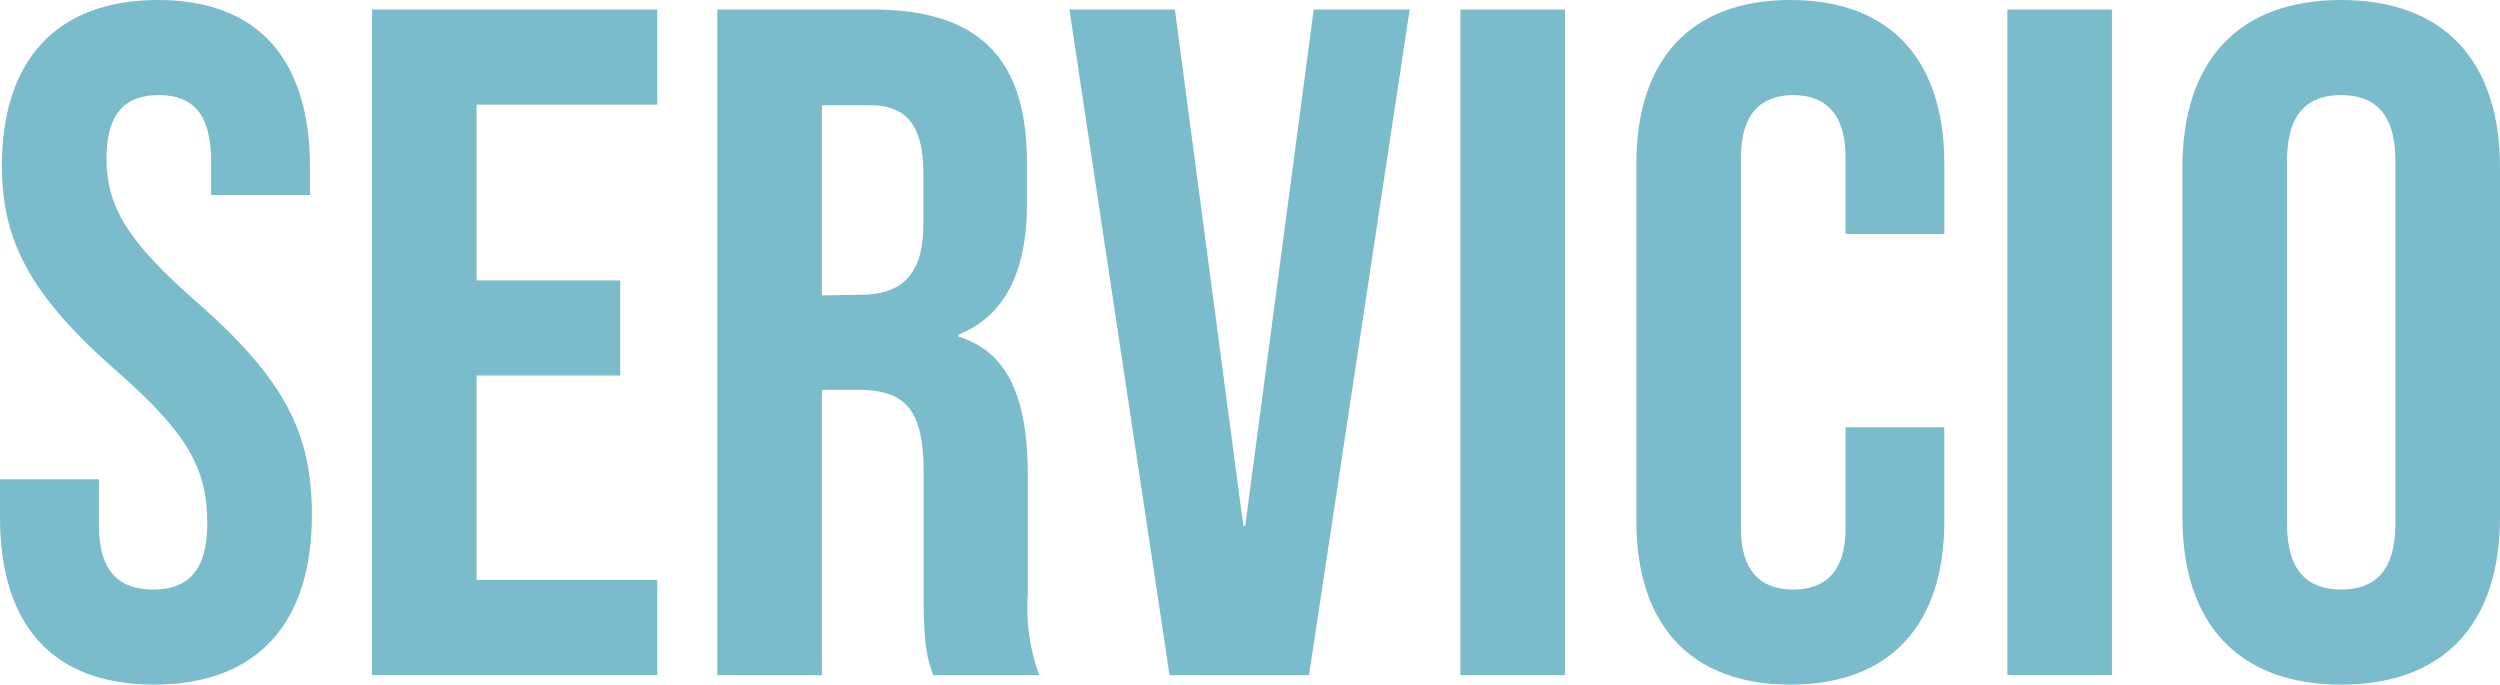 <svg xmlns="http://www.w3.org/2000/svg" viewBox="0 0 197.19 54"><defs><style>.cls-1{fill:#7abccc;}</style></defs><title>Servicio</title><g id="Capa_2" data-name="Capa 2"><g id="Capa_1-2" data-name="Capa 1"><path class="cls-1" d="M0,40.8v-3H7.8v3.6c0,3.75,1.65,5.1,4.28,5.1s4.27-1.35,4.27-5.25c0-4.35-1.65-7.13-7-11.85C2.4,23.33.15,19.05.15,13.05.15,4.8,4.43,0,12.45,0s12,4.8,12,13.2v2.18h-7.8v-2.7c0-3.75-1.5-5.18-4.13-5.18s-4.12,1.43-4.12,5c0,3.83,1.72,6.61,7.13,11.33,6.9,6.08,9.07,10.27,9.07,16.8C24.6,49.2,20.25,54,12.15,54S0,49.2,0,40.8Z"/><path class="cls-1" d="M29.34.75h22.5v7.5H37.59V22.12H48.92v7.5H37.59V45.75H51.84v7.5H29.34Z"/><path class="cls-1" d="M56.58.75H68.8C77.35.75,81,4.73,81,12.82v3.23c0,5.4-1.73,8.85-5.4,10.35v.15c4.12,1.28,5.47,5.17,5.47,11.1v9.23a15.52,15.52,0,0,0,.9,6.37H73.6c-.45-1.35-.75-2.17-.75-6.45V37.2c0-4.87-1.42-6.45-5.17-6.45H64.83v22.5H56.58Zm11.25,22.5c3.08,0,5-1.35,5-5.55v-4c0-3.75-1.28-5.4-4.2-5.4H64.83v15Z"/><path class="cls-1" d="M84.35.75h8.32l5.4,40.73h.15L103.62.75h7.57l-7.94,52.5h-11Z"/><path class="cls-1" d="M115.19.75h8.25v52.5h-8.25Z"/><path class="cls-1" d="M129.07,41.1V12.9c0-8.1,4.2-12.9,12.15-12.9s12.14,4.8,12.14,12.9v5.55h-7.79V12.38c0-3.45-1.65-4.88-4.13-4.88s-4.12,1.43-4.12,4.88V41.7c0,3.45,1.65,4.8,4.12,4.8s4.13-1.35,4.13-4.8v-8h7.79V41.1c0,8.1-4.19,12.9-12.14,12.9S129.07,49.2,129.07,41.1Z"/><path class="cls-1" d="M158.33.75h8.25v52.5h-8.25Z"/><path class="cls-1" d="M172.14,40.8V13.2c0-8.4,4.42-13.2,12.52-13.2s12.53,4.8,12.53,13.2V40.8c0,8.4-4.43,13.2-12.53,13.2S172.14,49.2,172.14,40.8Zm16.8.52V12.68c0-3.75-1.65-5.18-4.28-5.18s-4.27,1.43-4.27,5.18V41.32c0,3.75,1.65,5.18,4.27,5.18S188.94,45.07,188.94,41.32Z"/></g></g></svg>